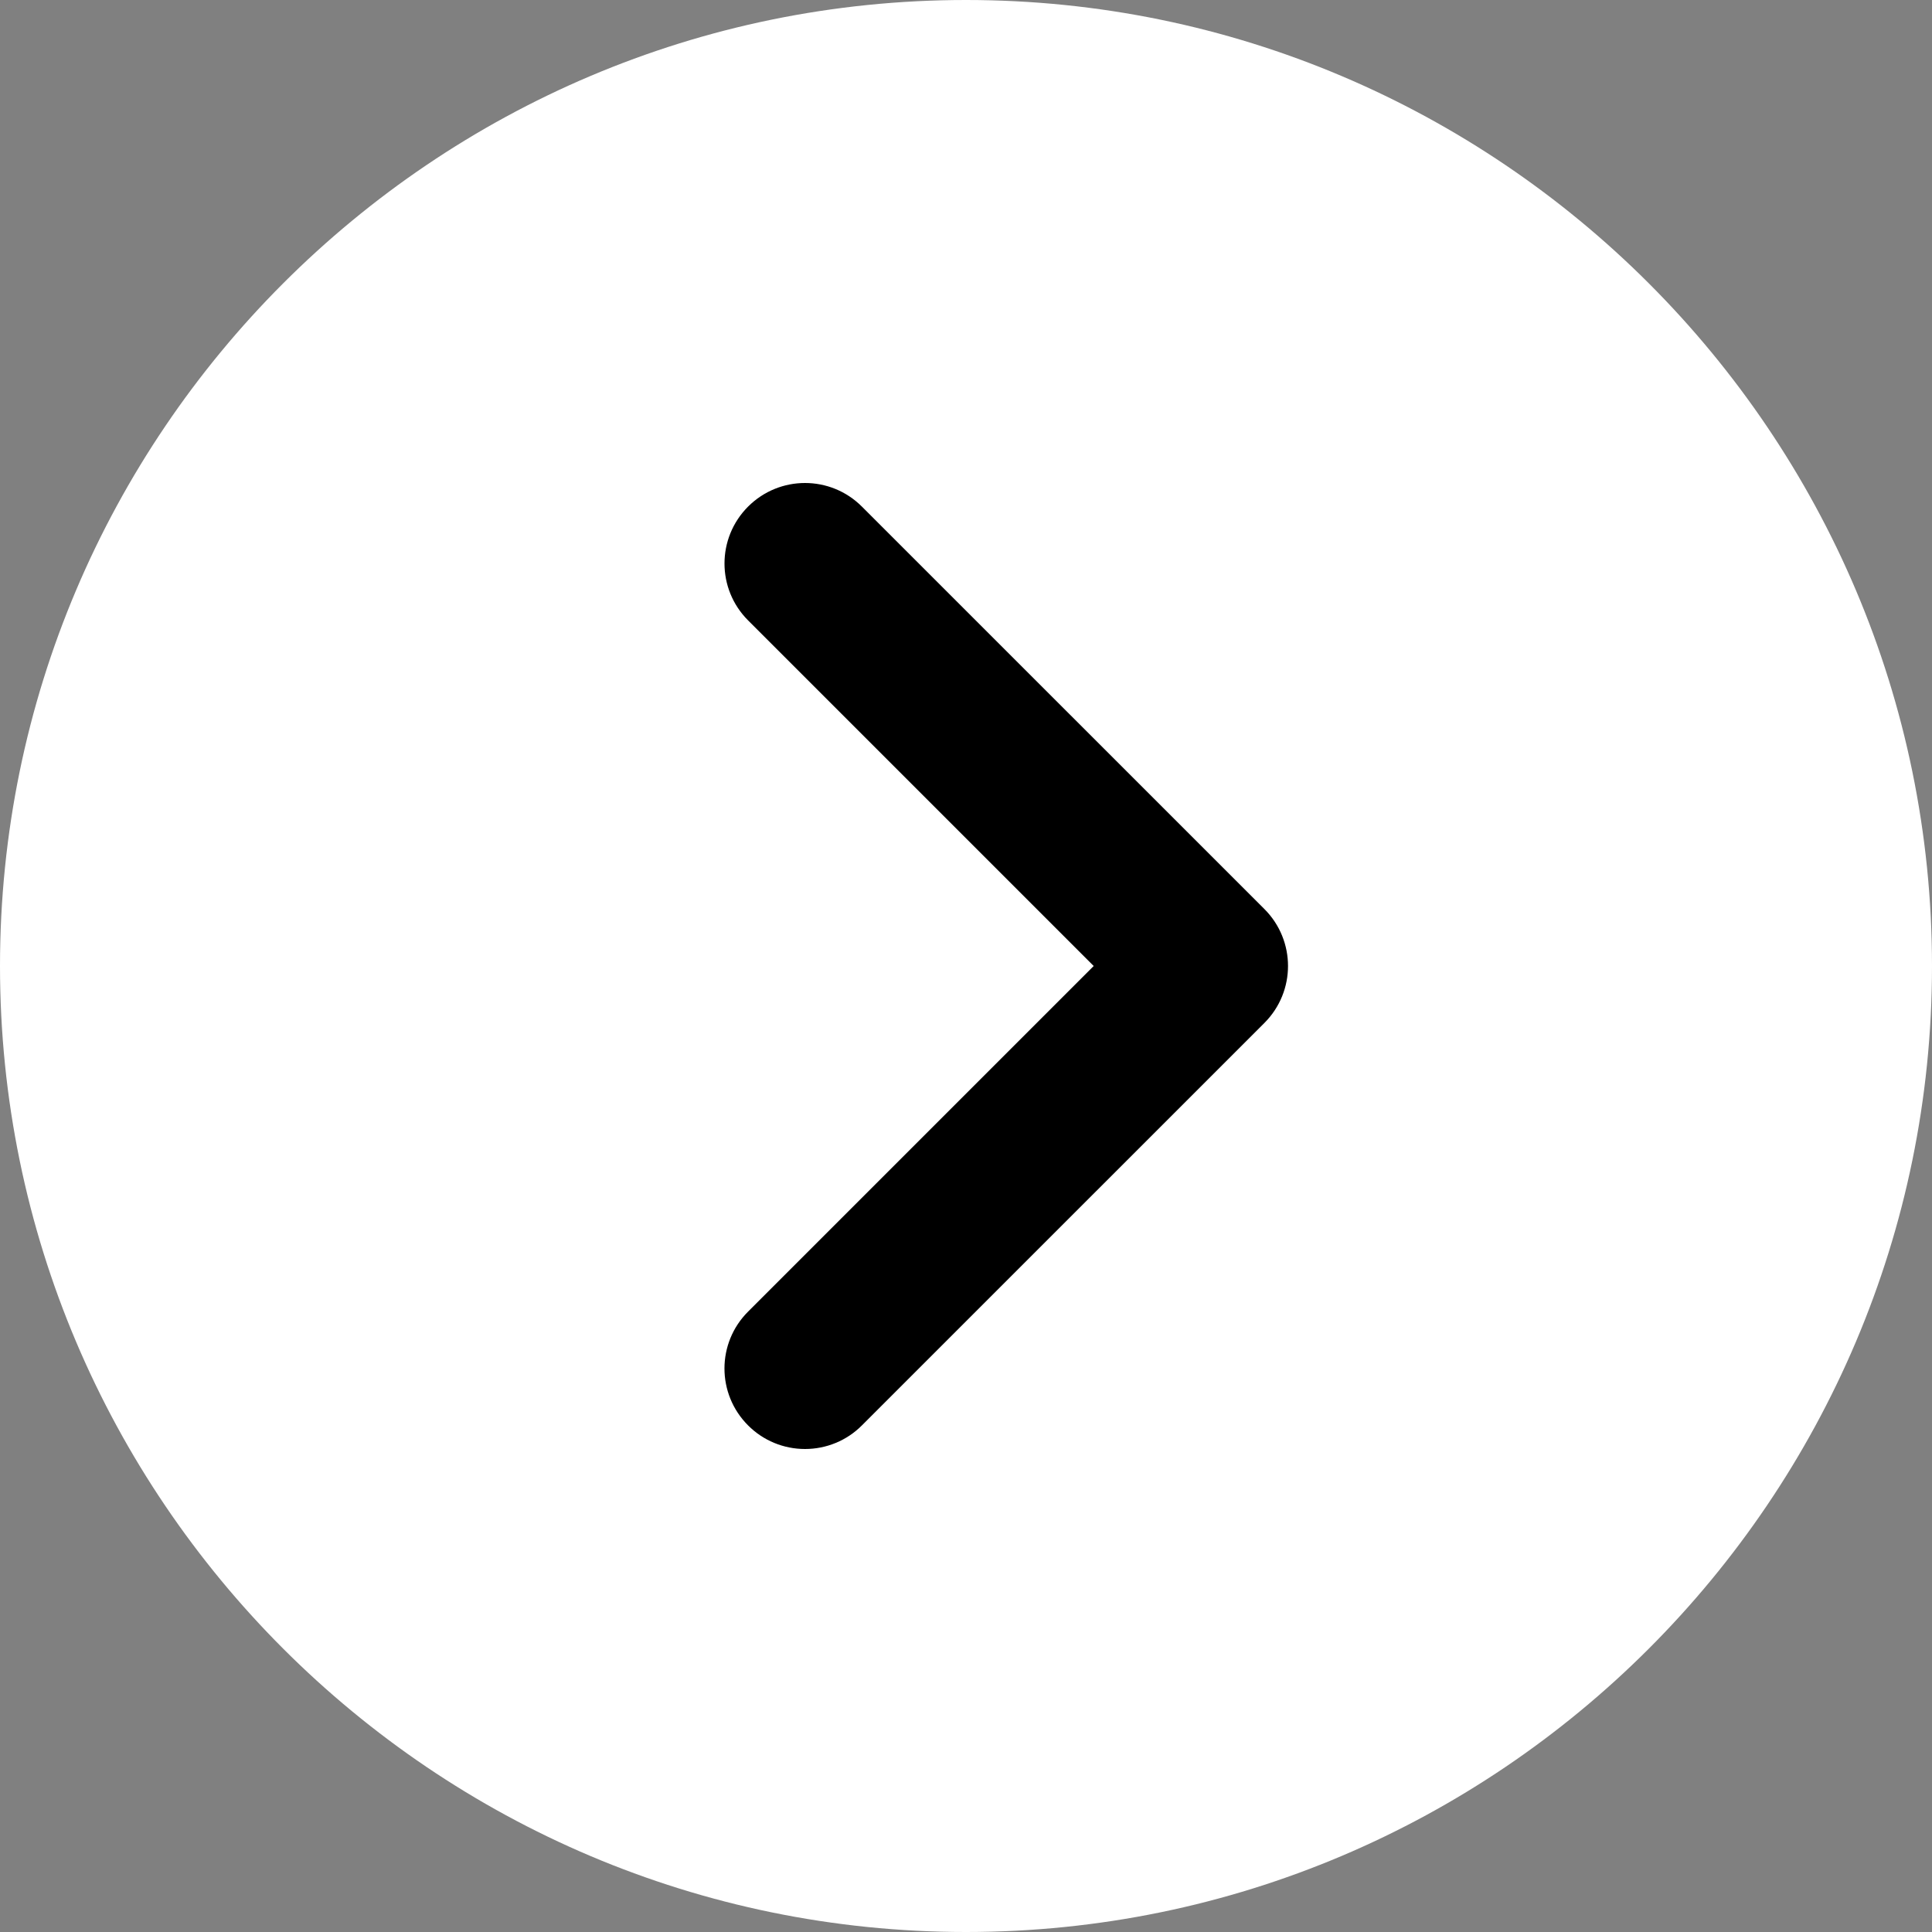 <svg width="43" height="43" viewBox="0 0 43 43" fill="none" xmlns="http://www.w3.org/2000/svg">
<rect x="0" y="0" width="43" height="43" fill="#808080" stroke="none"/>
<g clip-path="url(#clip0_228_2860)">
<ellipse cx="22" cy="21.5" rx="15" ry="15.5" fill="black"/>
<path d="M21.5 0C9.645 0 0 9.645 0 21.5C0 33.355 9.645 43 21.5 43C33.355 43 43 33.355 43 21.5C43 9.645 33.355 0 21.5 0ZM28.142 22.767L19.183 31.725C19.017 31.892 18.82 32.024 18.602 32.114C18.385 32.204 18.152 32.25 17.917 32.25C17.681 32.25 17.448 32.204 17.231 32.114C17.014 32.024 16.816 31.892 16.65 31.725C15.949 31.024 15.949 29.892 16.65 29.192L24.342 21.5L16.65 13.808C15.95 13.108 15.95 11.976 16.65 11.275C17.351 10.575 18.483 10.575 19.183 11.275L28.142 20.233C28.842 20.934 28.842 22.066 28.142 22.767Z" fill="white"/>
</g>
<defs>
<clipPath id="clip0_228_2860">
<rect width="43" height="43" fill="white"/>
</clipPath>
</defs>
</svg>

